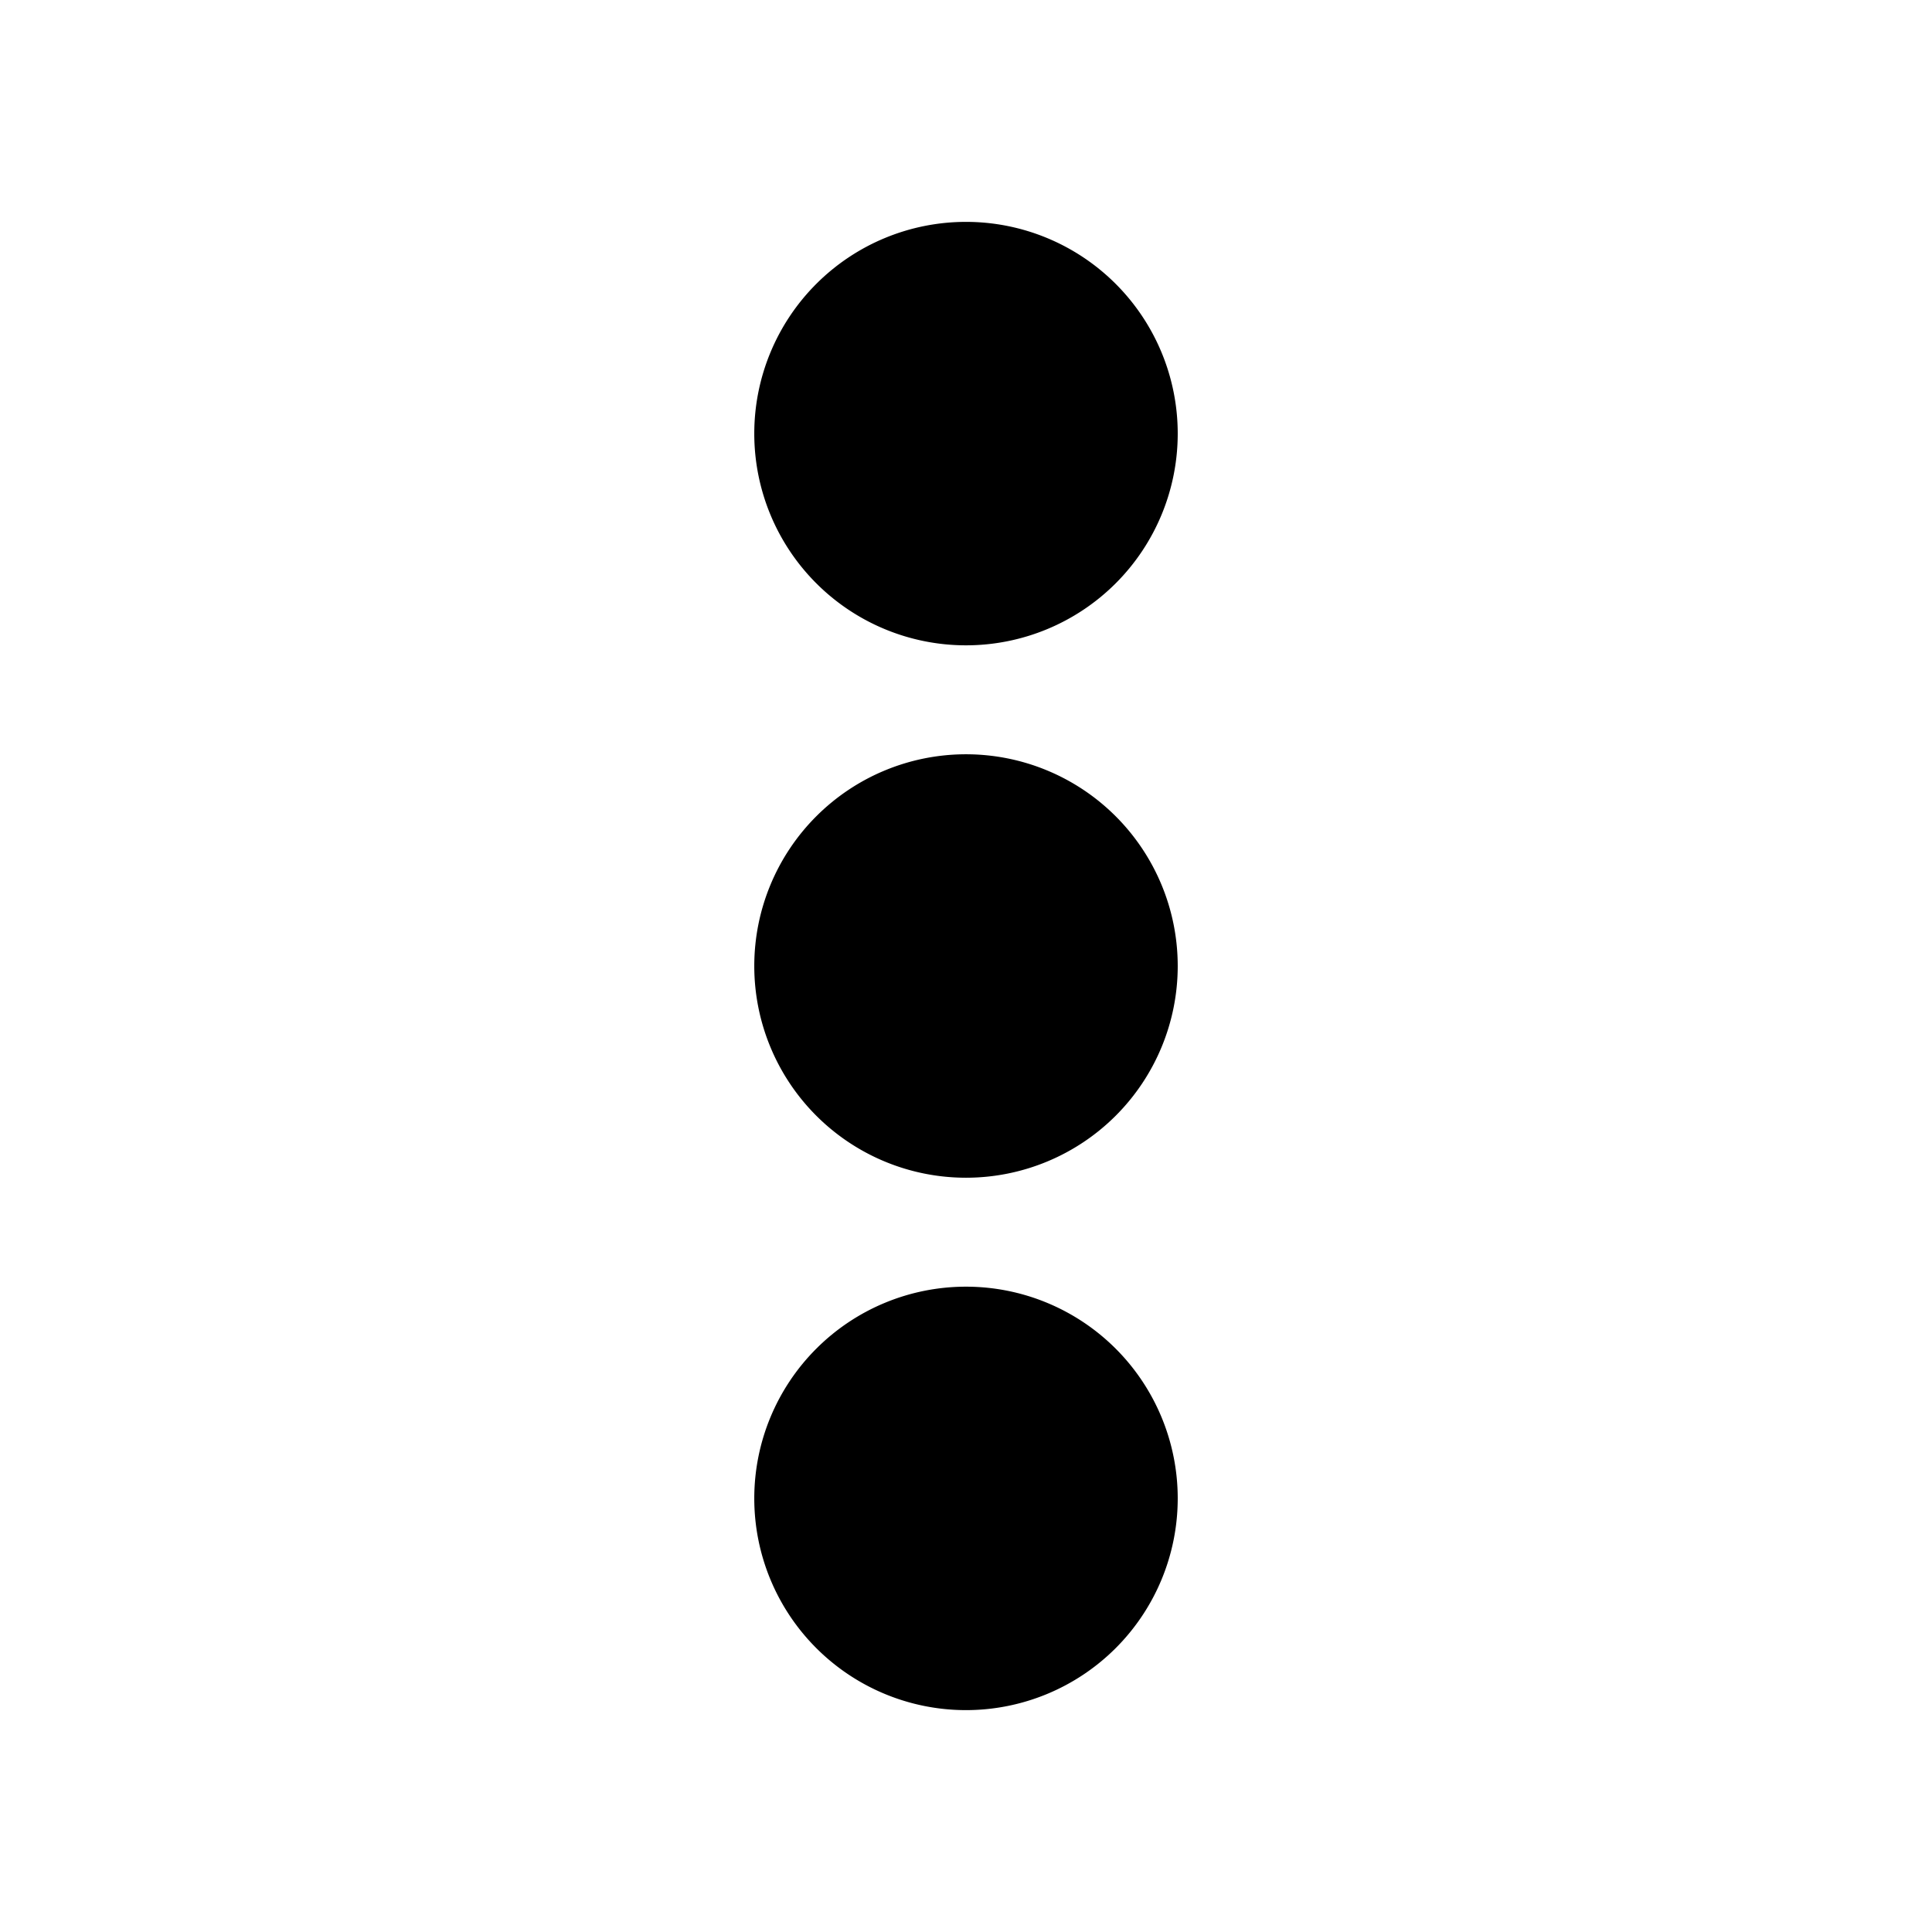 <svg xmlns="http://www.w3.org/2000/svg" viewBox="0 0 320 320">
  <title>_.support.dots-vertical-filled</title>
  <g id="console">
    <g>
      <path d="M160,36.75a35.068,35.068,0,1,0,35.068,35.069l-2,0,2,0A35.069,35.069,0,0,0,160,36.75Z" class="fill"/>
      <path d="M160,124.932A35.068,35.068,0,1,0,195.068,160l-2,0,2,0A35.071,35.071,0,0,0,160,124.932Z" class="fill"/>
      <path d="M160,213.114a35.068,35.068,0,1,0,35.068,35.069l-2,0,2,0A35.069,35.069,0,0,0,160,213.114Z" class="fill"/>
    </g>
  </g>
</svg>
